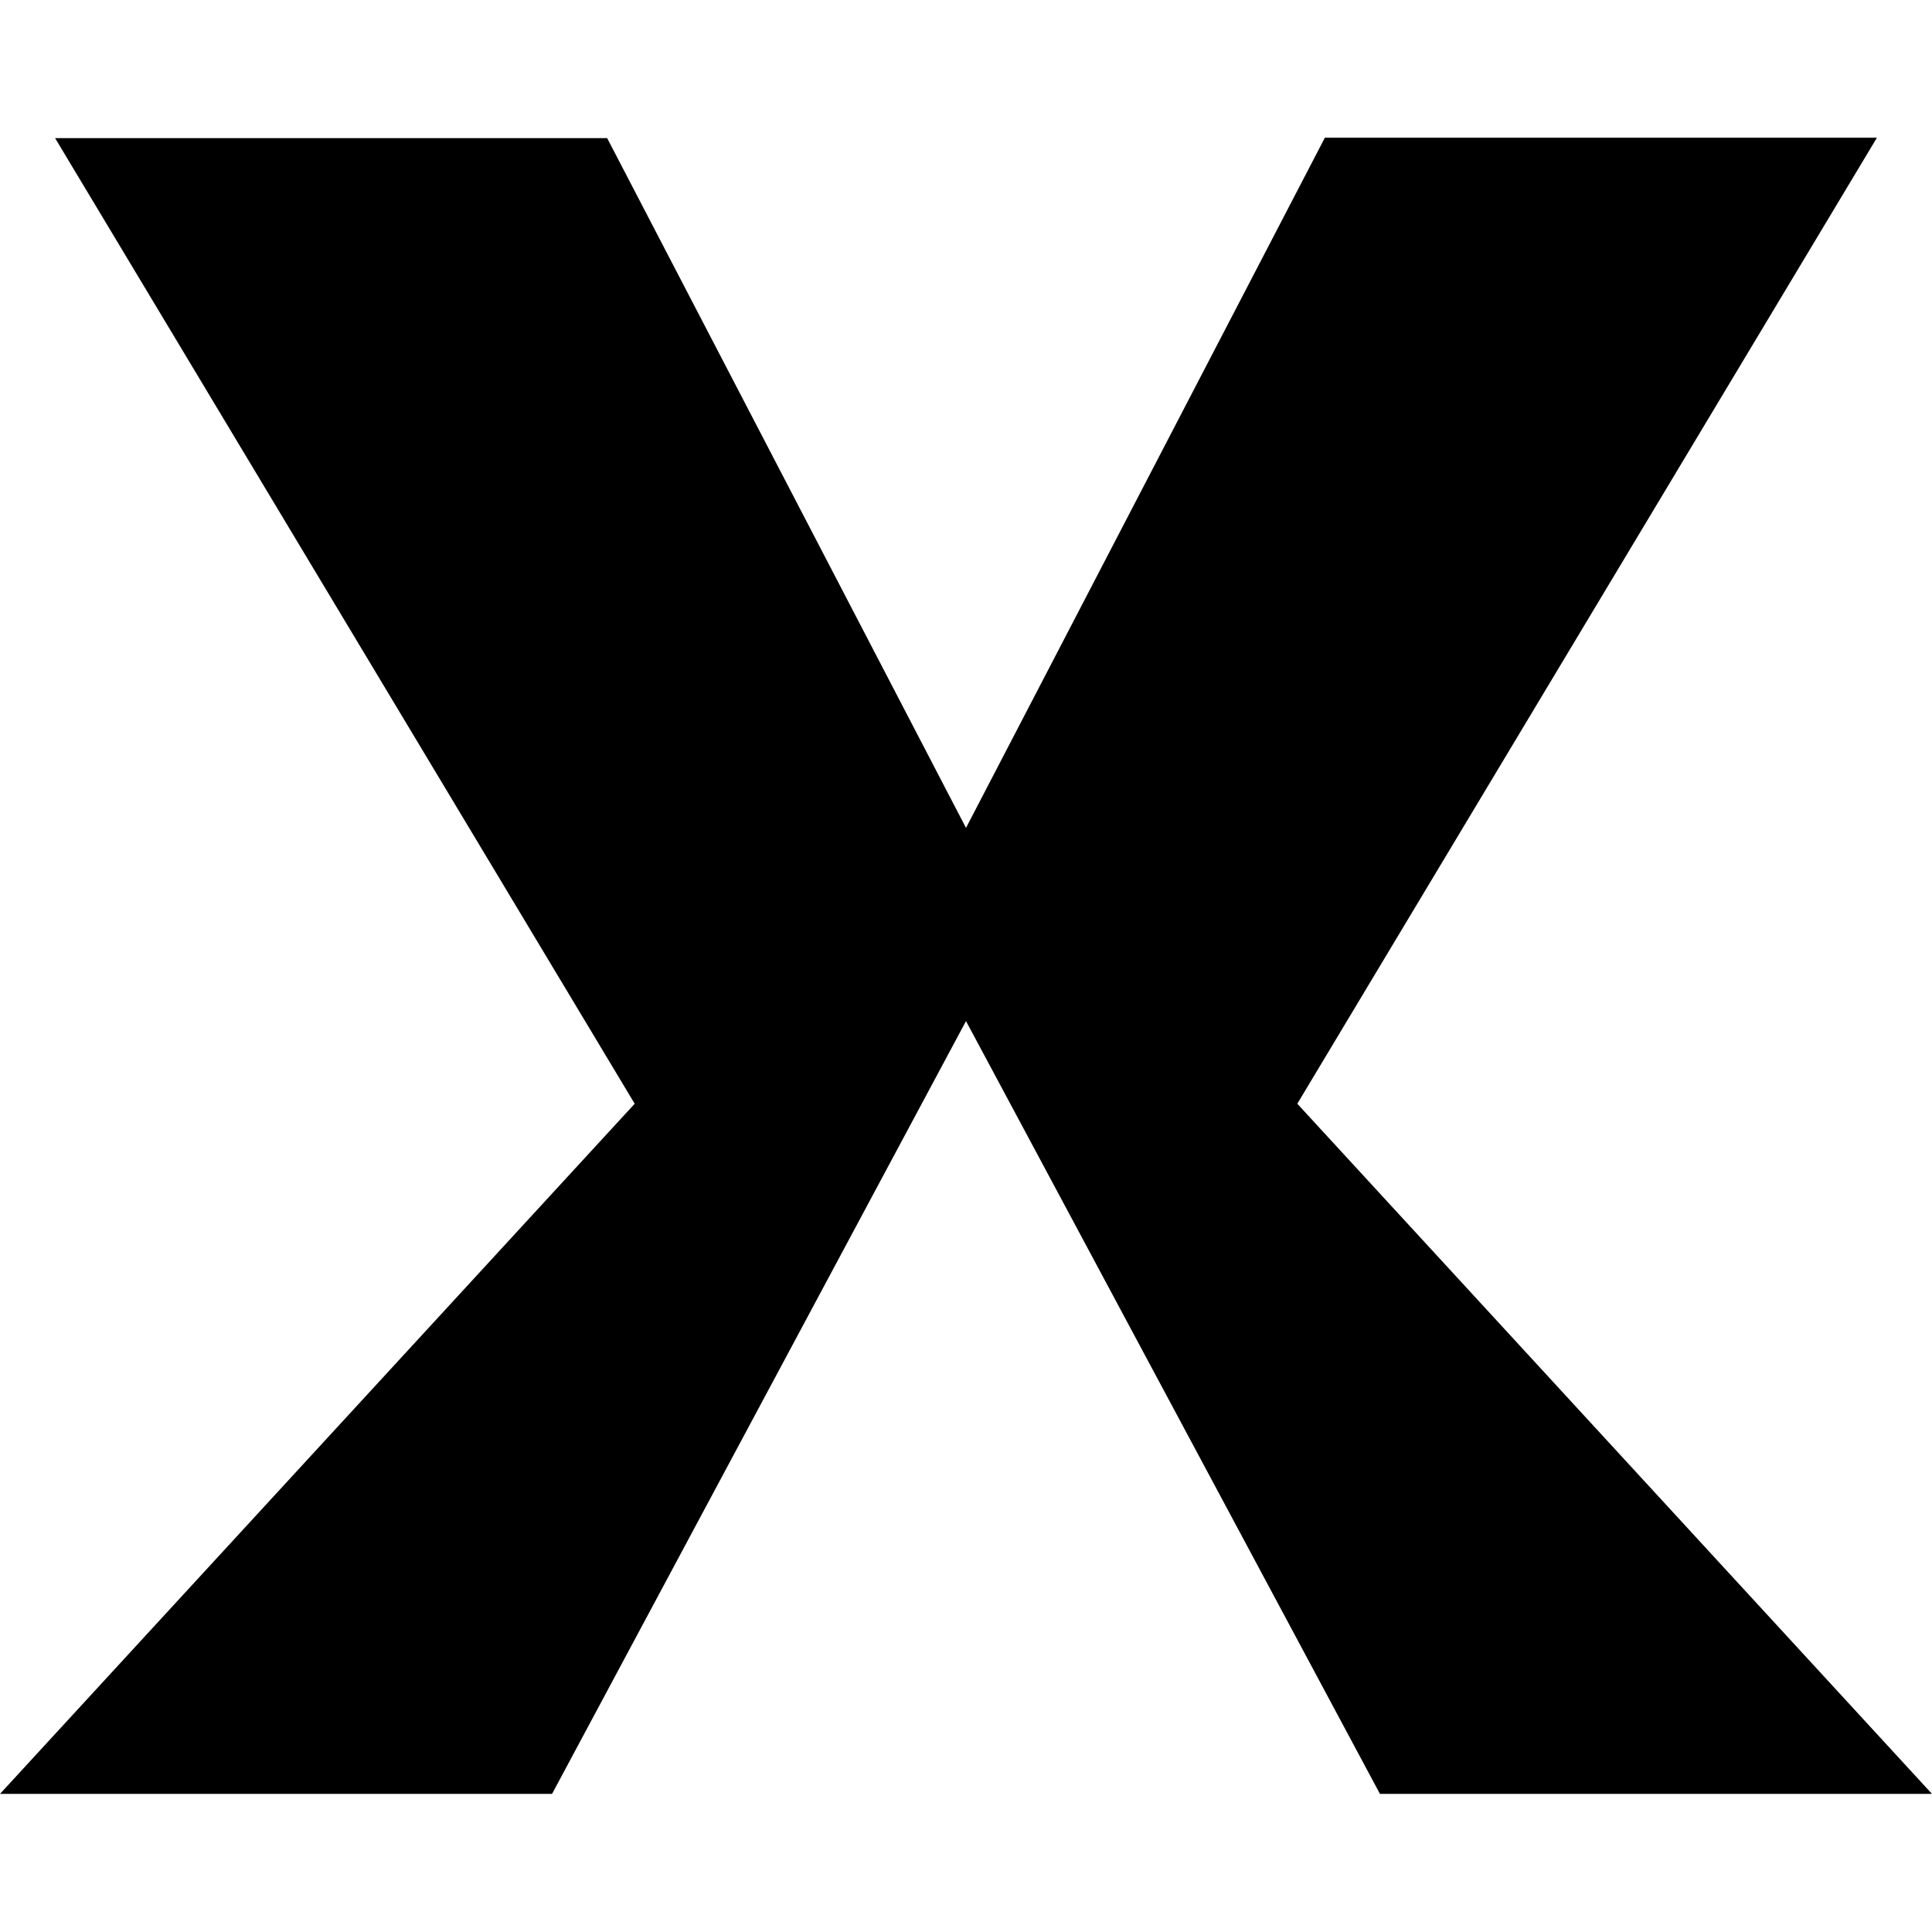 <svg xmlns="http://www.w3.org/2000/svg" xml:space="preserve" viewBox="0 0 512 512"><path d="M14.6 36.6h146.3L256 219.4l95.1-182.9h146.3l-153.6 256L512 475.4H365.7L256 270.6 146.3 475.4H0l168.2-182.9z"/></svg>